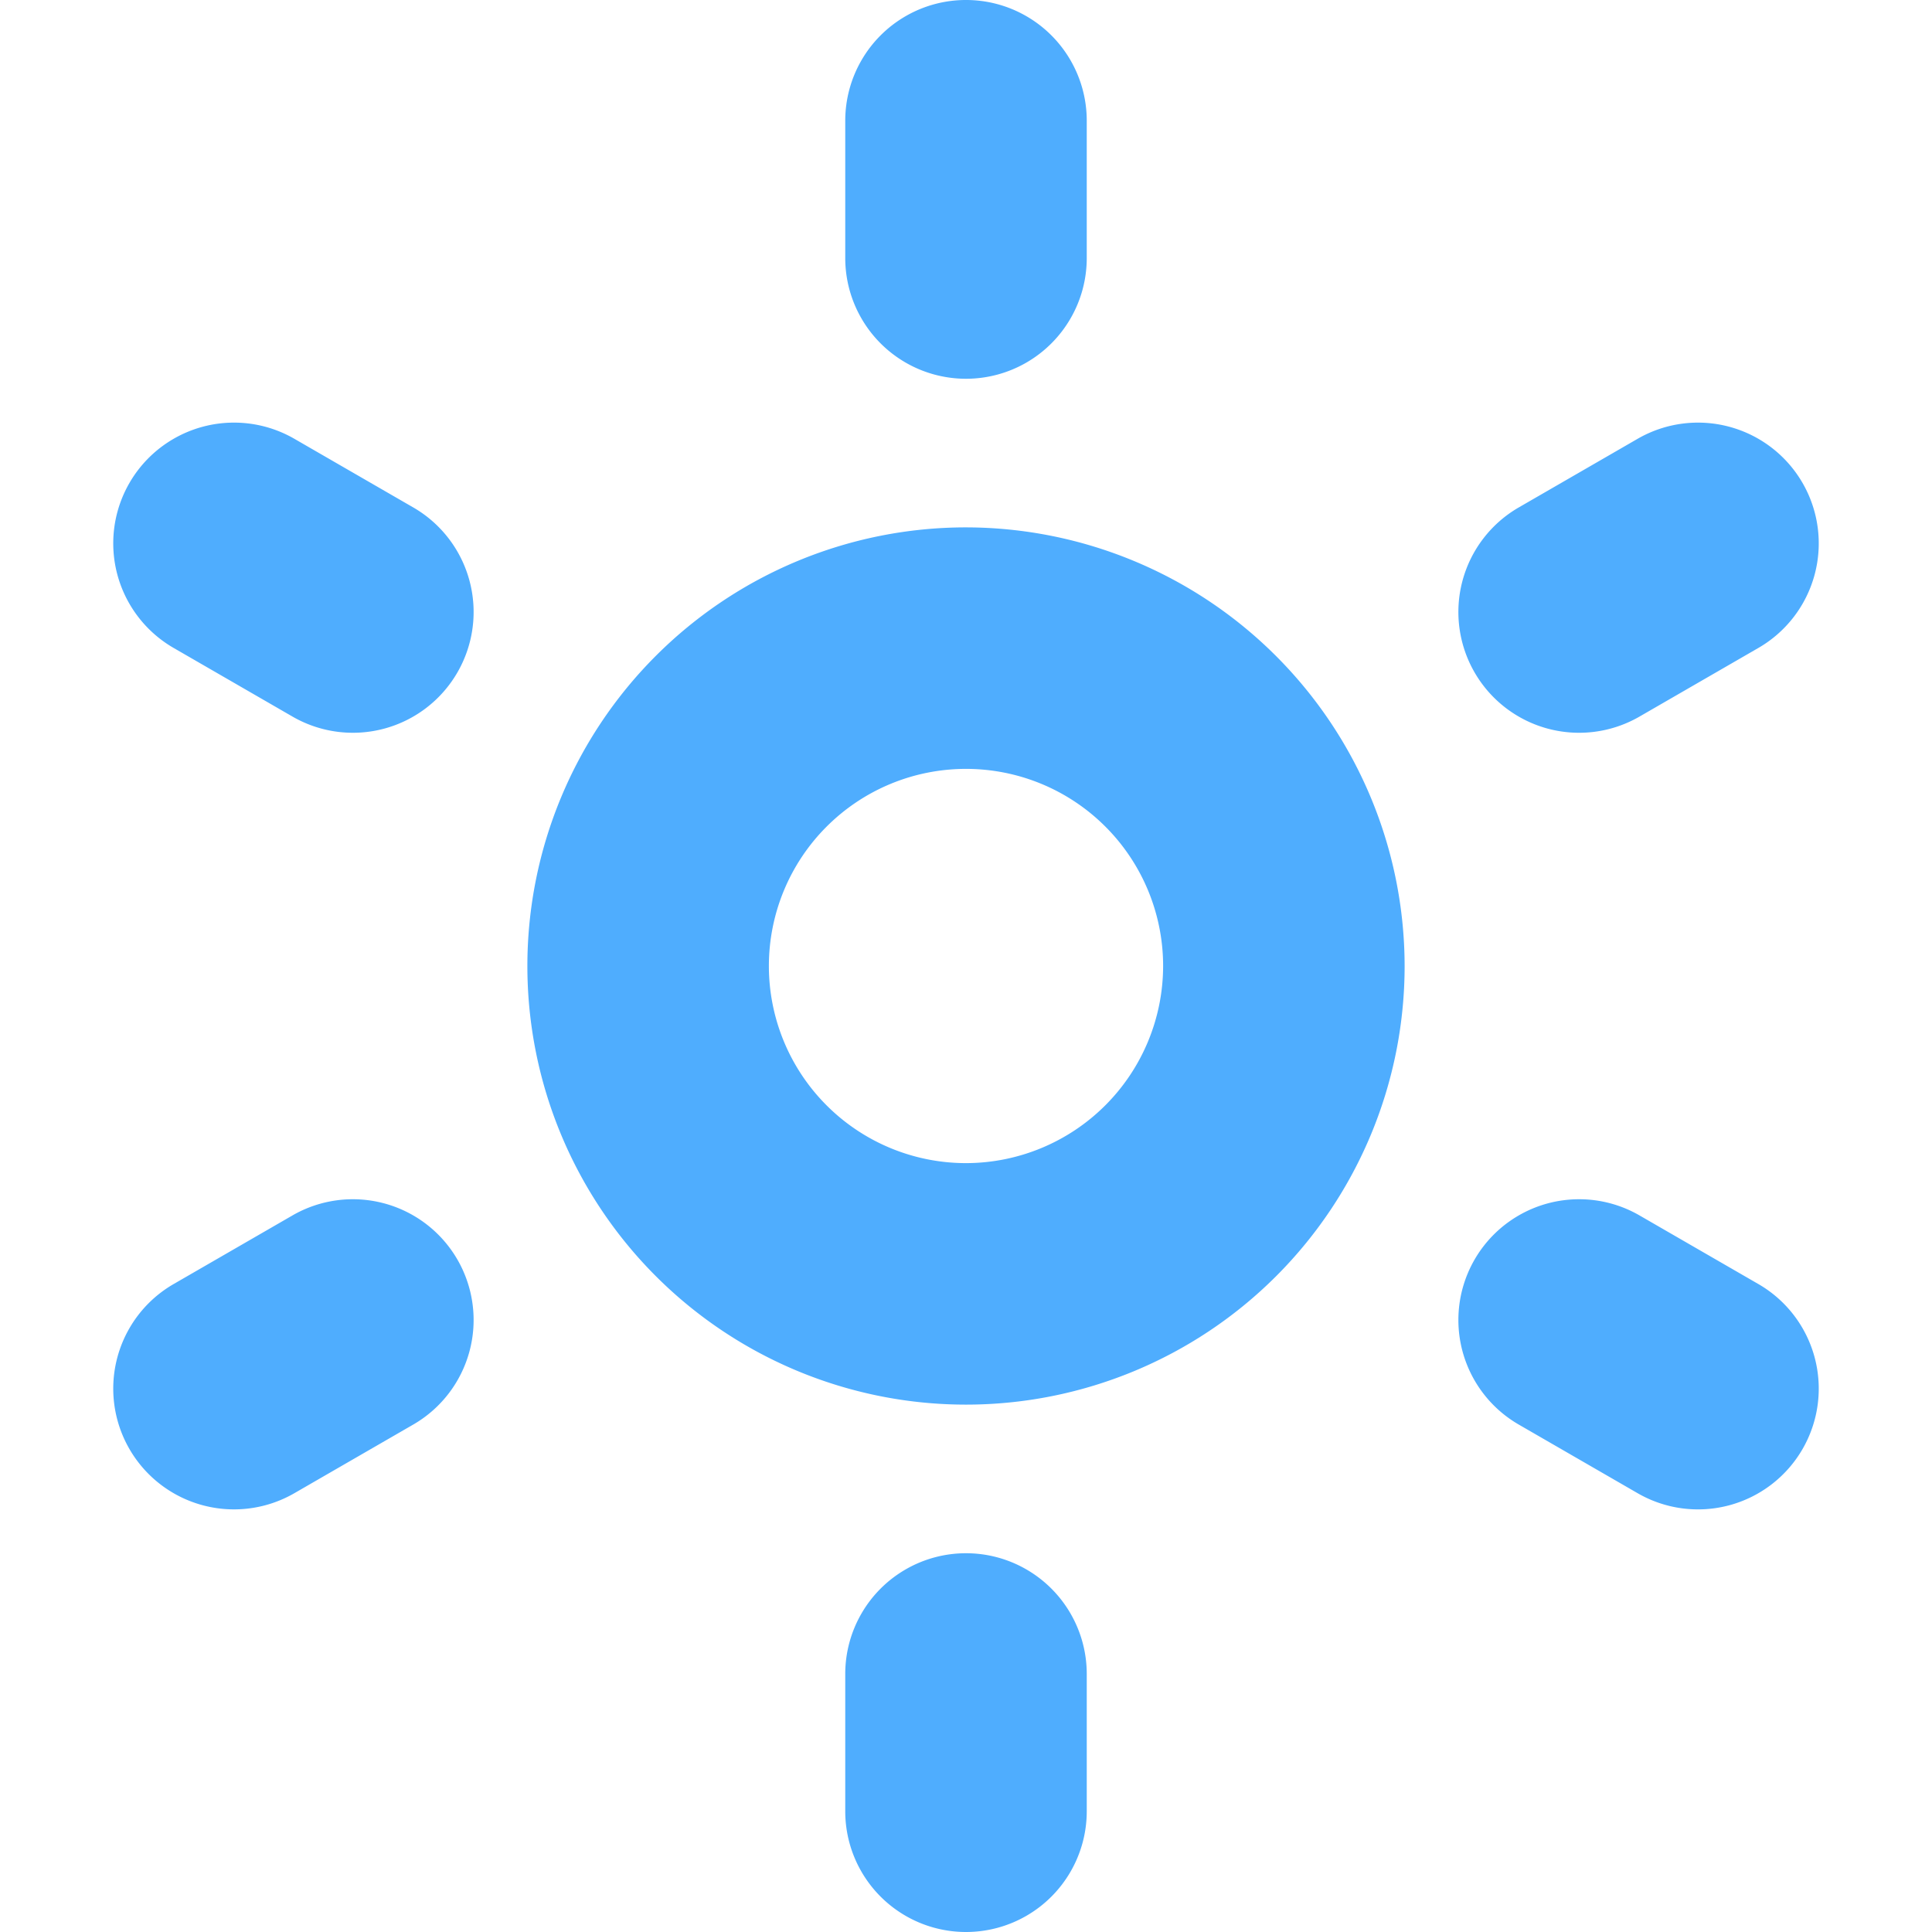 <svg id="Layer_1" height="512" viewBox="0 0 512 512" width="512" xmlns="http://www.w3.org/2000/svg" xmlns:xlink="http://www.w3.org/1999/xlink" data-name="Layer 1"><linearGradient id="linear-gradient" gradientUnits="userSpaceOnUse" x1="256" x2="256" y2="512"> <stop offset="1" stop-color="#4fadfe"/></linearGradient><path d="m256 139.761a116.239 116.239 0 1 0 116.239 116.239 116.37 116.37 0 0 0 -116.239-116.239zm0 168.478a52.239 52.239 0 1 1 52.239-52.239 52.3 52.3 0 0 1 -52.239 52.239zm-32-239.863v-36.376a32 32 0 0 1 64 0v36.376a32 32 0 0 1 -64 0zm166.774 109.812a32 32 0 0 1 11.713-43.713l31.5-18.188a32 32 0 1 1 32 55.426l-31.5 18.188a31.987 31.987 0 0 1 -43.713-11.713zm86.926 205.812a31.987 31.987 0 0 1 -43.713 11.713l-31.5-18.188a32 32 0 0 1 32-55.426l31.5 18.188a32 32 0 0 1 11.713 43.713zm-189.7 59.624v36.376a32 32 0 0 1 -64 0v-36.376a32 32 0 0 1 64 0zm-166.774-109.812a32 32 0 0 1 -11.713 43.713l-31.5 18.188a32 32 0 0 1 -32-55.426l31.5-18.188a32 32 0 0 1 43.713 11.713zm0-155.624a31.987 31.987 0 0 1 -43.713 11.712l-31.5-18.188a32 32 0 0 1 32-55.426l31.5 18.188a32 32 0 0 1 11.713 43.714z" fill="url(#linear-gradient)"/></svg>